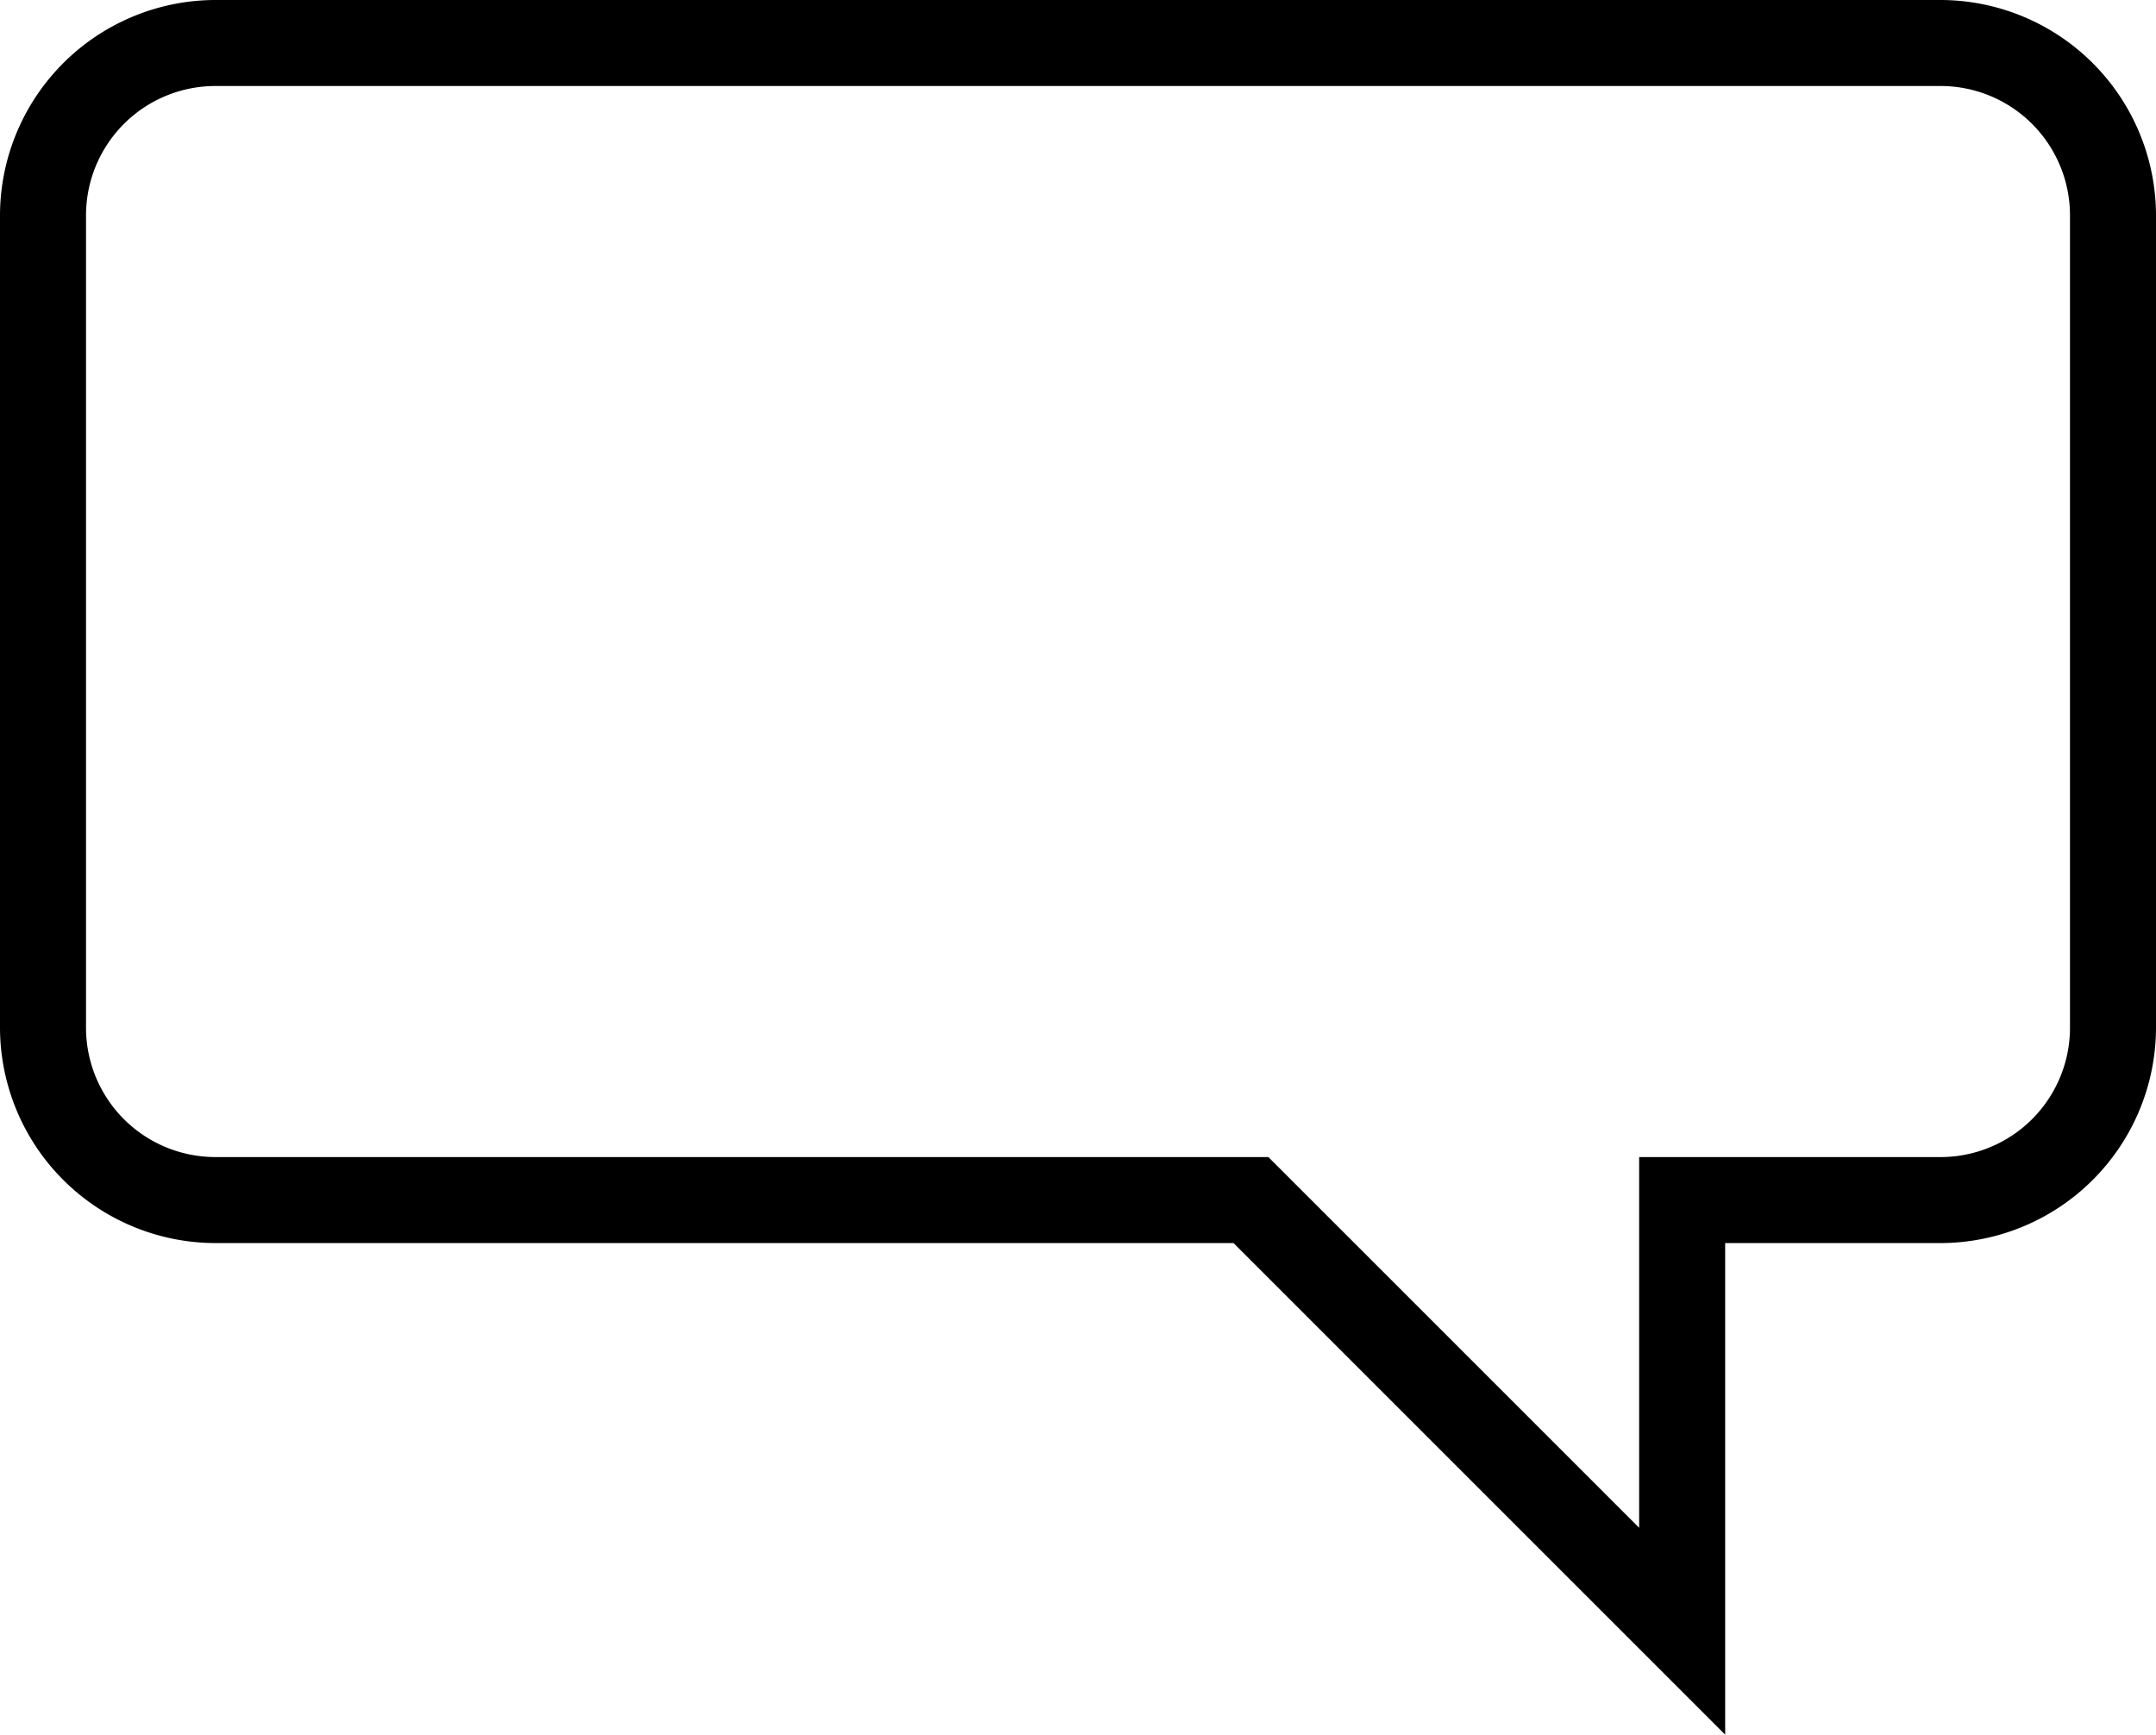 <svg id="comment" xmlns="http://www.w3.org/2000/svg" width="58.15" height="46.79" viewBox="0 0 58.15 46.79"><title>comment</title><path d="M52.34,0H5.81A5.82,5.82,0,0,0,0,5.81V27.72a5.82,5.82,0,0,0,5.81,5.81H33.27L46.53,46.79V33.53h5.81a5.82,5.82,0,0,0,5.81-5.81V5.81A5.82,5.82,0,0,0,52.34,0Zm3.49,27.72a3.49,3.49,0,0,1-3.49,3.49H44.21v10l-10-10H5.81a3.49,3.49,0,0,1-3.49-3.49V5.81A3.49,3.49,0,0,1,5.81,2.32H52.34a3.49,3.49,0,0,1,3.49,3.49h0V27.72Z"  /></svg>